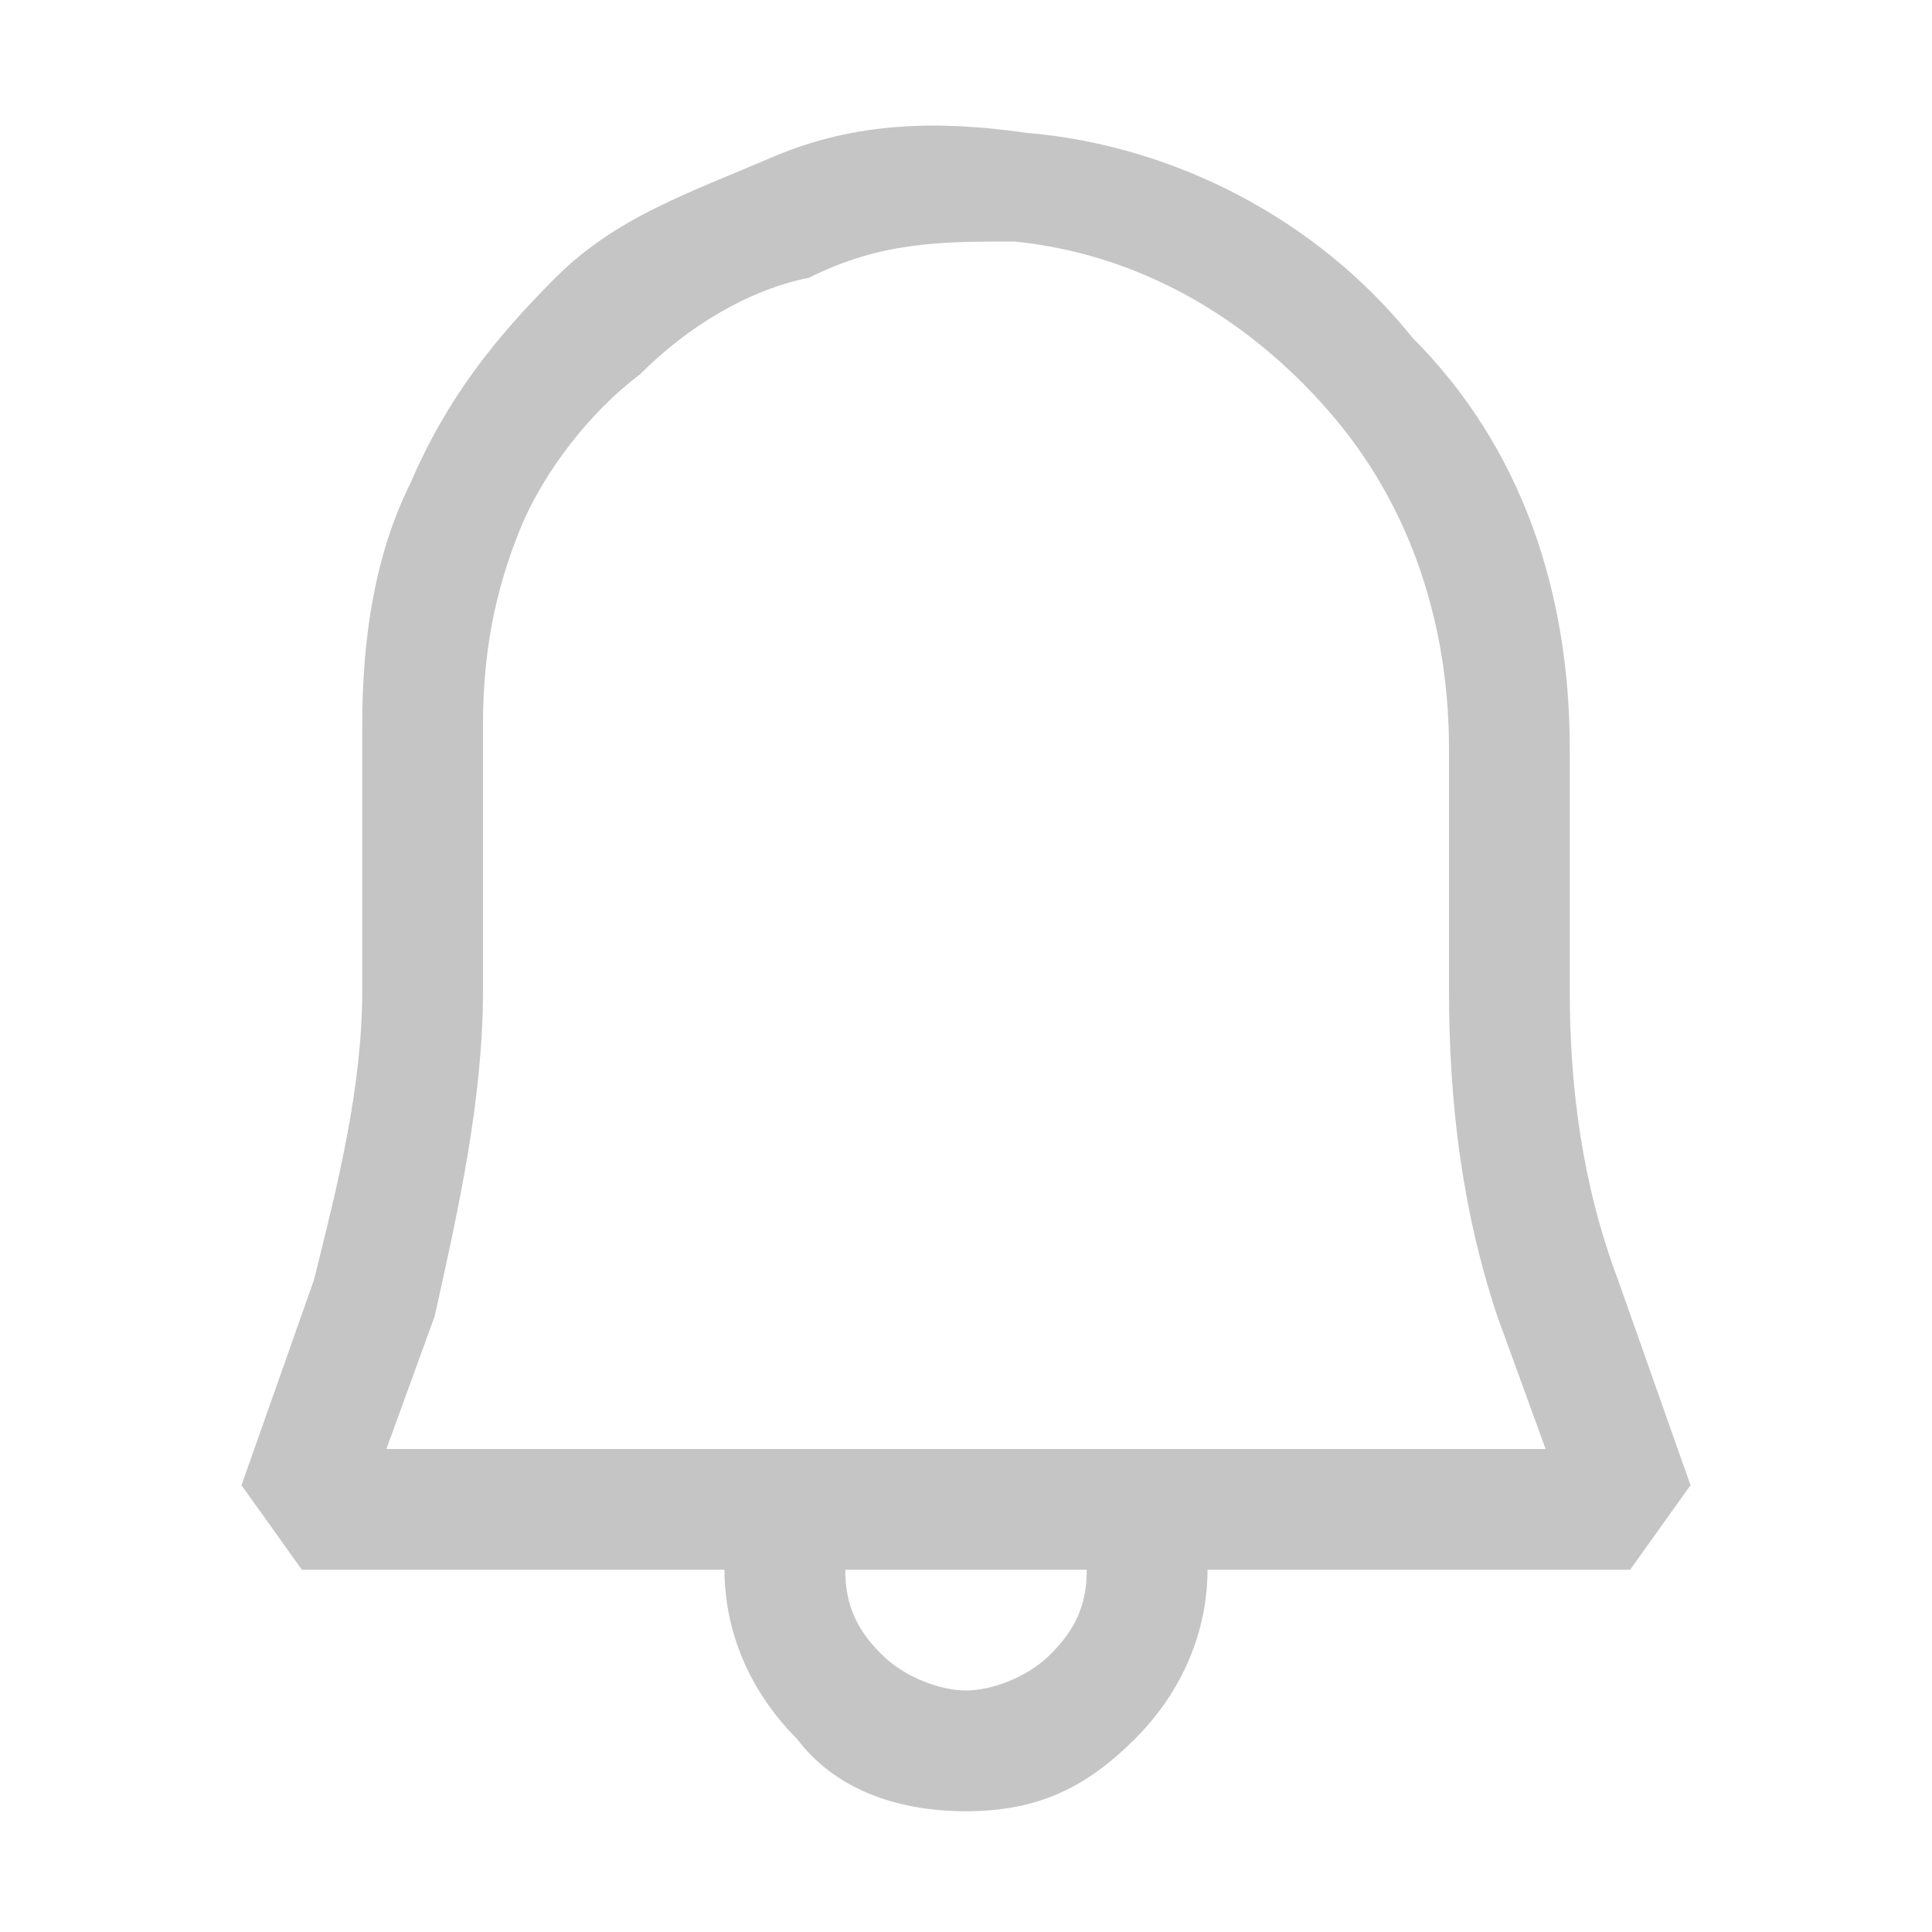 <svg viewBox="0 0 16 16" fill="none" xmlns="http://www.w3.org/2000/svg"><path d="M13.4 10.6c-.3-.8-.4-1.6-.4-2.4v-2c0-1.3-.4-2.5-1.3-3.4-.8-1-2-1.6-3.2-1.7-.7-.1-1.4-.1-2.1.2-.7.3-1.3.5-1.8 1s-.9 1-1.2 1.7c-.3.6-.4 1.3-.4 2v2.2c0 .8-.2 1.6-.4 2.4L2 12.3l.5.7H6c0 .5.2 1 .6 1.4.3.4.8.6 1.4.6.6 0 1-.2 1.4-.6.4-.4.6-.9.6-1.4h3.5l.5-.7-.6-1.7zm-4.7 3.1c-.2.2-.5.3-.7.3-.2 0-.5-.1-.7-.3-.2-.2-.3-.4-.3-.7h2c0 .3-.1.5-.3.7zm.7-1.7H3.2l.4-1.1c.2-.9.4-1.8.4-2.7V6c0-.6.1-1.1.3-1.6.2-.5.6-1 1-1.3.4-.4.9-.7 1.4-.8C7.3 2 7.8 2 8.4 2c1 .1 1.9.6 2.6 1.4.7.8 1 1.8 1 2.8v2c0 .9.1 1.8.4 2.7l.4 1.1H9.4z" fill="#C5C5C5"/></svg>